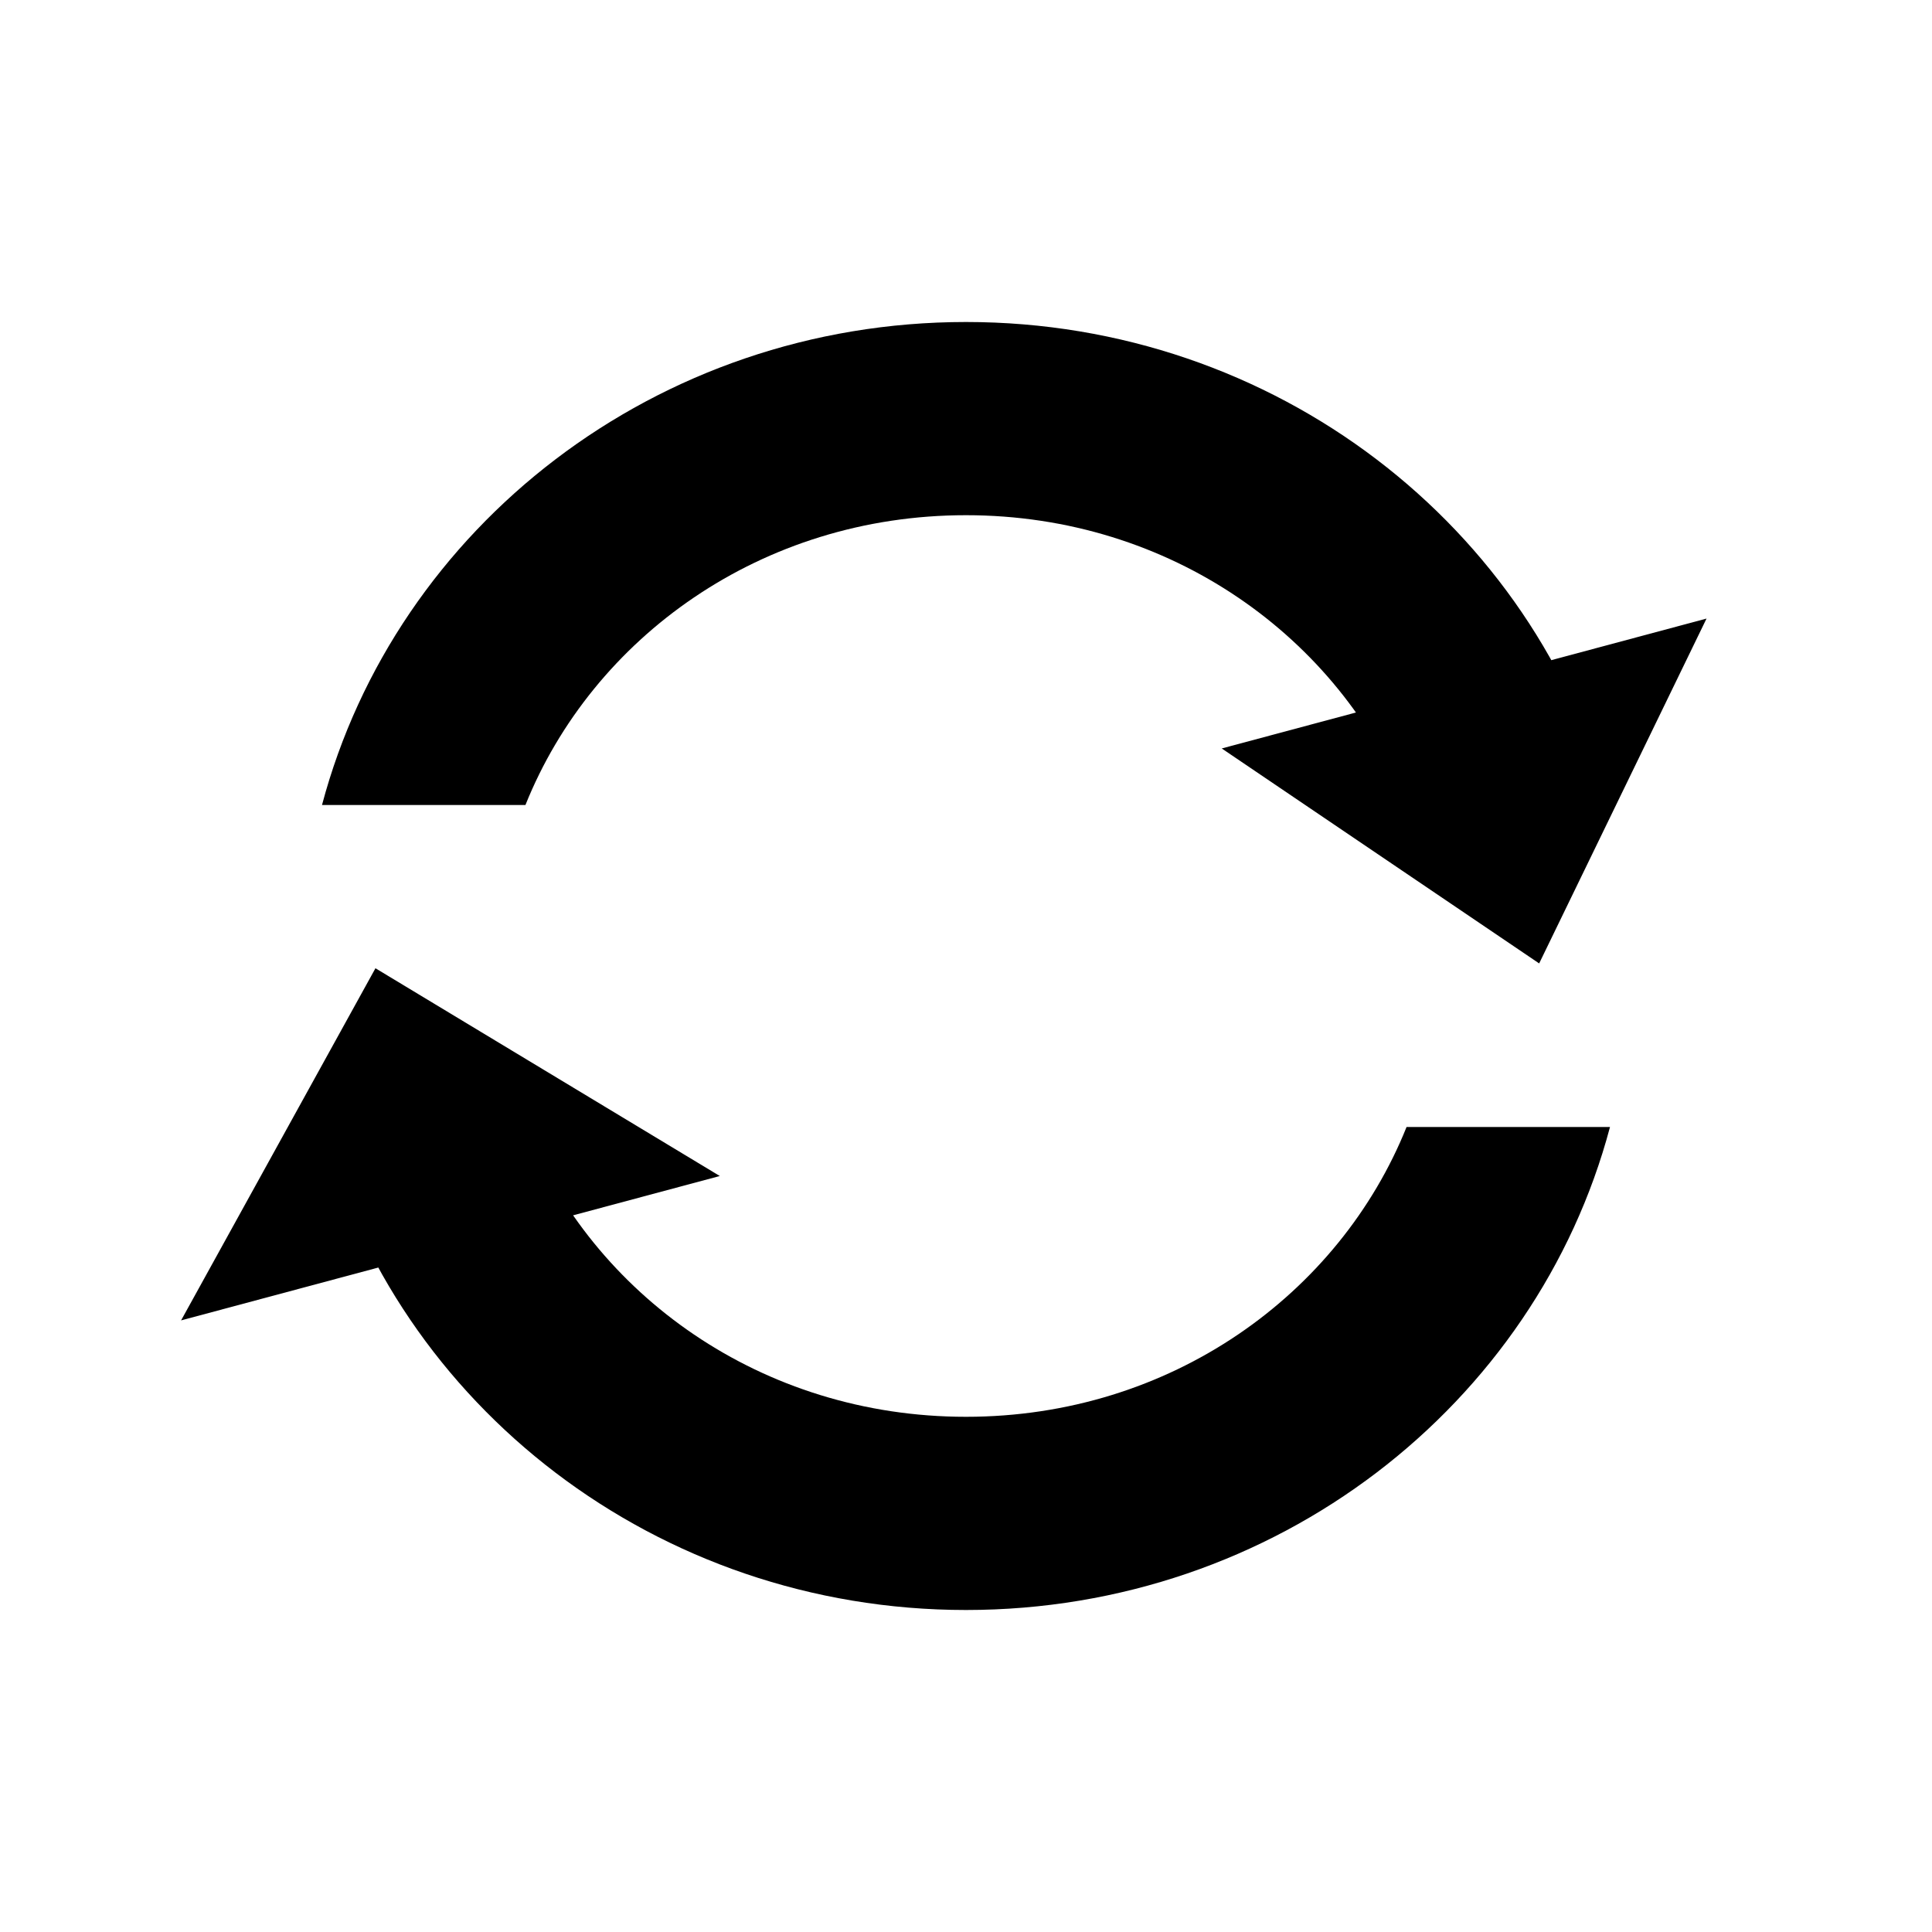 <svg width="30" height="30" viewBox="0 0 30 30" fill="none" xmlns="http://www.w3.org/2000/svg">
<path fill-rule="evenodd" clip-rule="evenodd" d="M21.841 17.5C20.799 20.096 18.18 22 15 22C11.82 22 9.201 20.096 8.159 17.5H5C6.146 21.813 10.189 25 15 25C19.811 25 23.854 21.813 25 17.5H21.841ZM8.159 12.5C9.201 9.904 11.82 8 15 8C18.18 8 20.799 9.904 21.841 12.5H25C23.854 8.187 19.811 5 15 5C10.189 5 6.146 8.187 5 12.5H8.159Z" fill="black"/>
<path d="M5.83 15.035L11.177 18.261L2.812 20.503L5.83 15.035Z" fill="black"/>
<path d="M23.9 14.96L18.971 11.622L26.499 9.605L23.9 14.96Z" fill="black"/>
</svg>
